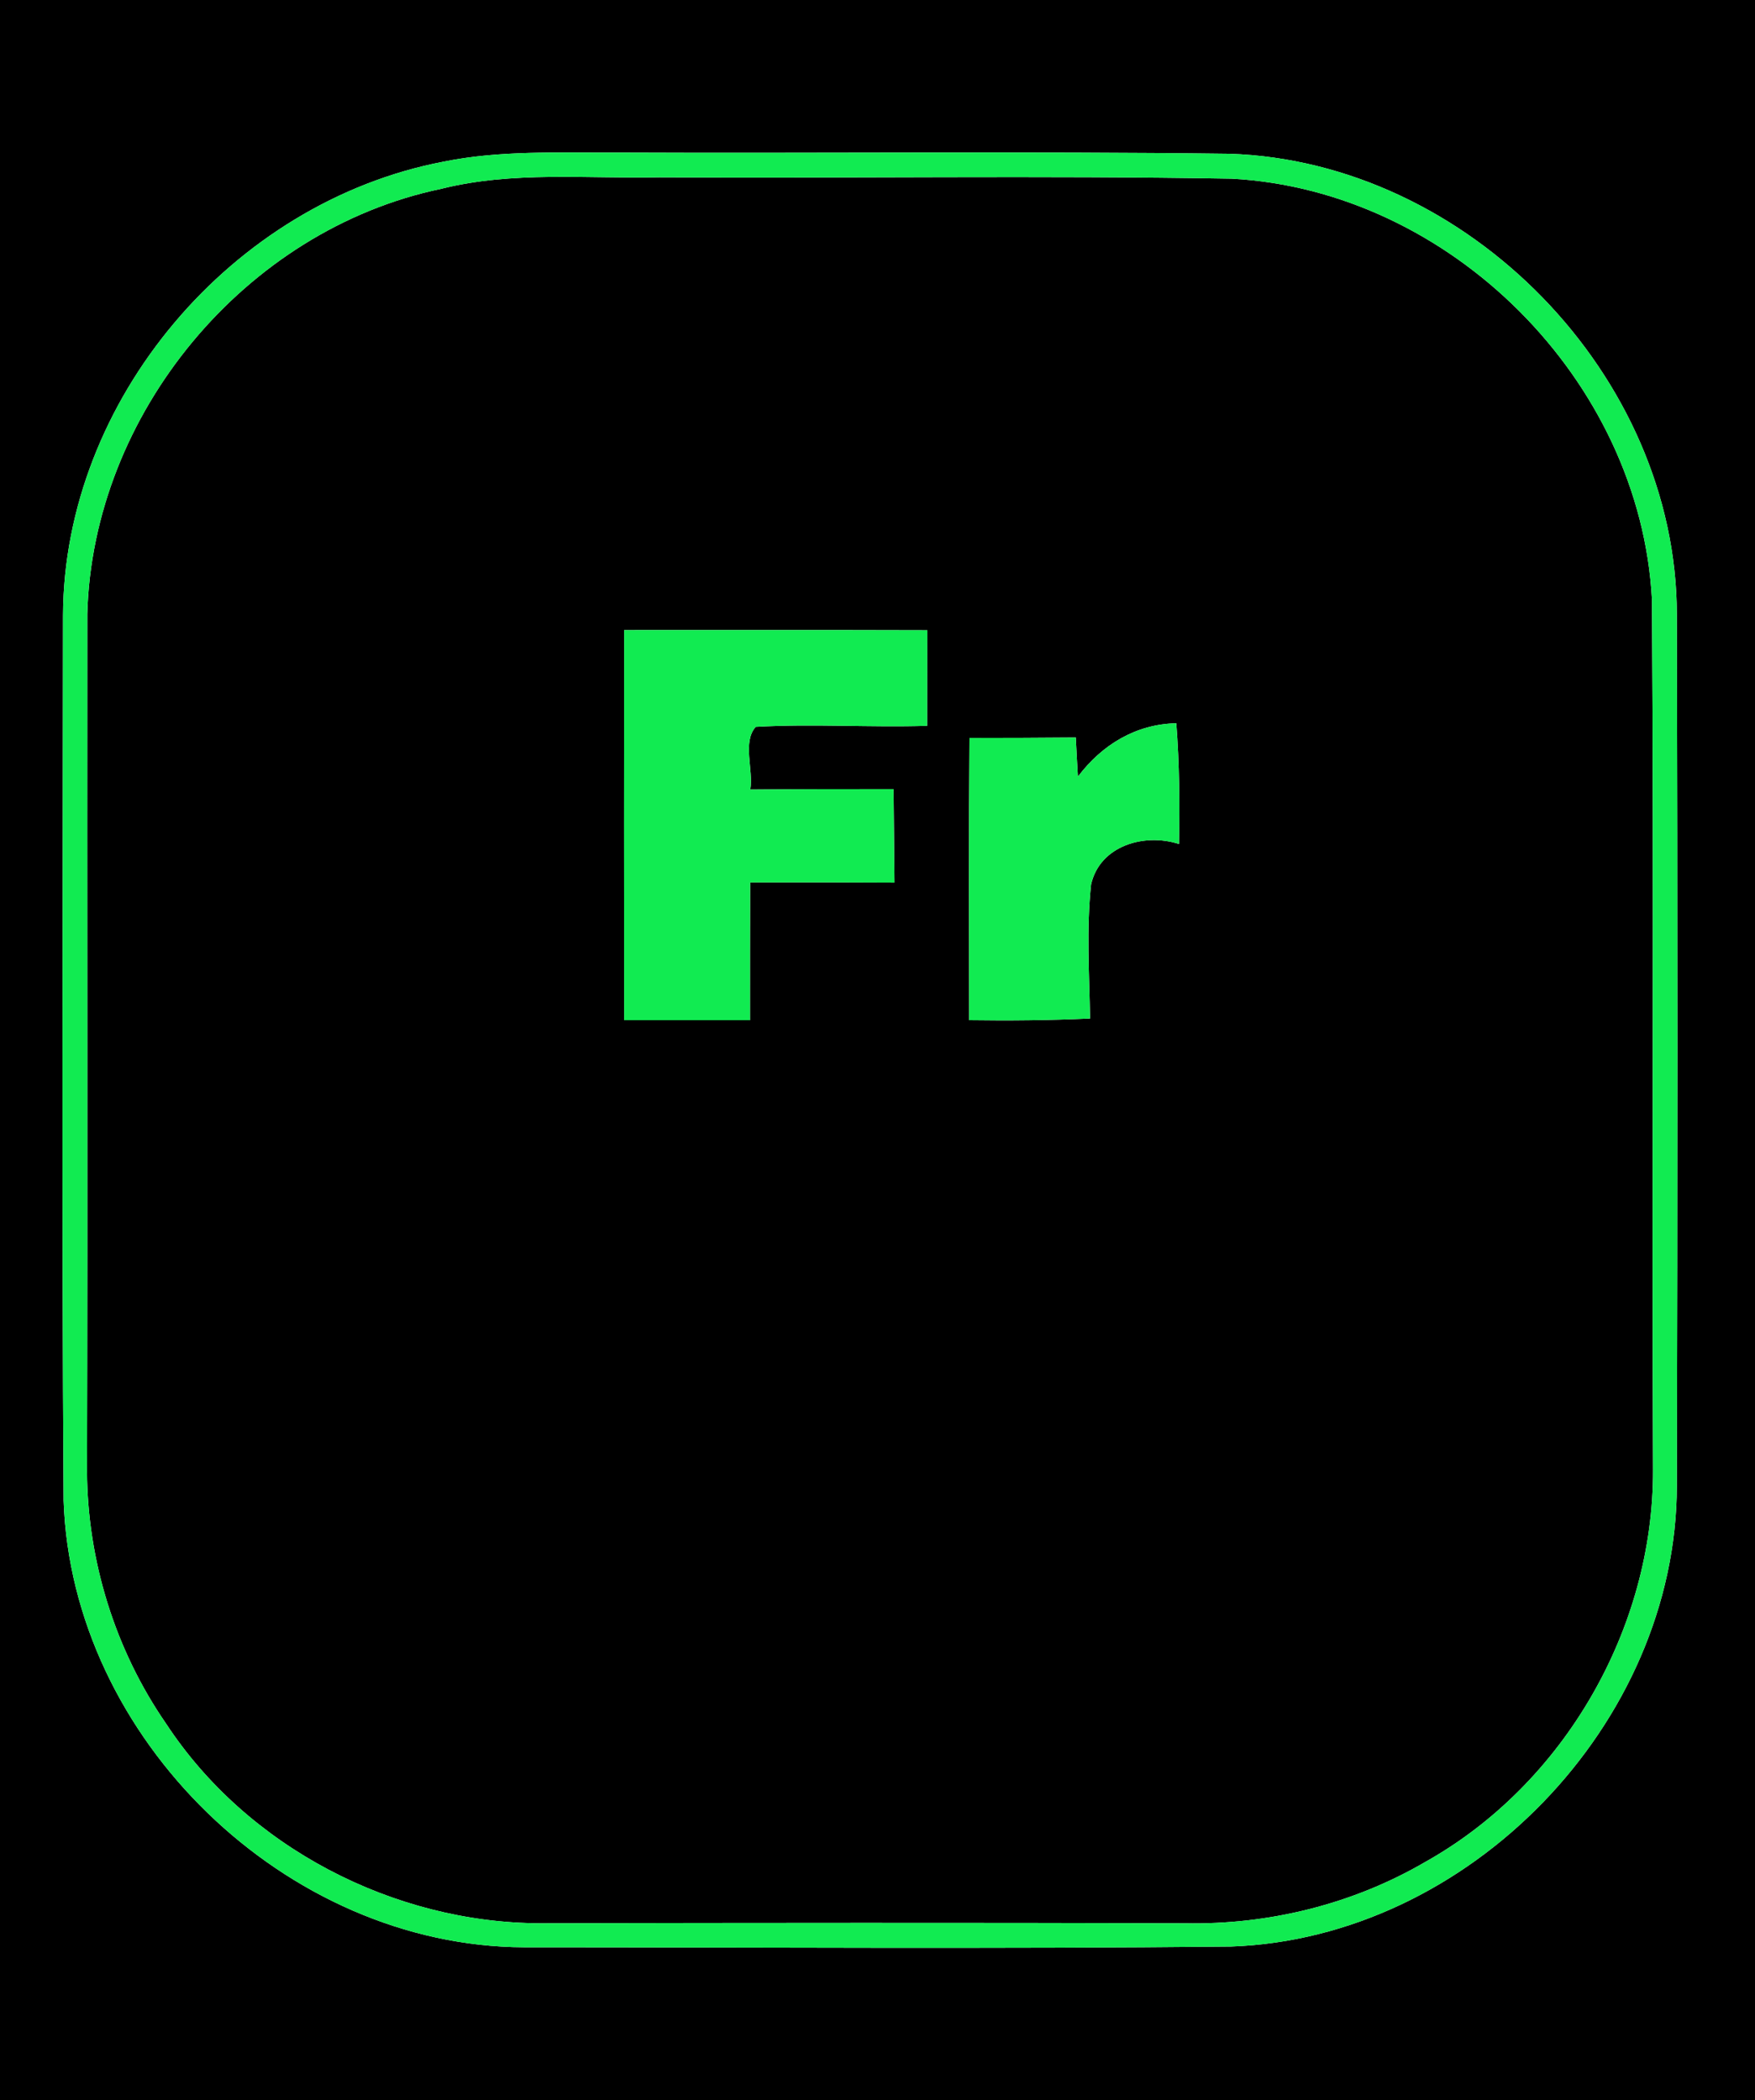 <?xml version="1.0" encoding="UTF-8" ?>
<!DOCTYPE svg PUBLIC "-//W3C//DTD SVG 1.1//EN" "http://www.w3.org/Graphics/SVG/1.1/DTD/svg11.dtd">
<svg width="117px" height="140px" viewBox="0 0 117 140" version="1.1" xmlns="http://www.w3.org/2000/svg">
<g id="#000000ff">
<path fill="#000000" opacity="1.00" d=" M 0.00 0.00 L 117.00 0.00 L 117.00 140.00 L 0.00 140.00 L 0.00 0.00 M 29.55 10.78 C 15.49 13.47 4.26 26.64 4.20 41.02 C 4.19 60.68 4.11 80.36 4.24 100.02 C 4.78 115.89 19.04 129.73 34.93 129.80 C 50.64 129.80 66.35 129.91 82.06 129.75 C 97.92 129.20 111.77 114.92 111.79 99.04 C 111.84 79.68 111.84 60.31 111.79 40.95 C 111.77 25.04 97.86 10.77 81.97 10.25 C 68.32 10.08 54.66 10.23 41.01 10.17 C 37.19 10.19 33.32 10.01 29.55 10.78 Z" />
<path fill="#000000" opacity="1.00" d=" M 29.40 12.59 C 34.17 11.39 39.11 11.92 43.96 11.82 C 56.68 11.89 69.40 11.69 82.11 11.91 C 96.71 12.69 109.35 25.37 110.13 39.96 C 110.26 59.30 110.12 78.64 110.20 97.98 C 110.24 108.55 104.26 118.94 95.02 124.11 C 90.19 126.93 84.57 128.31 78.99 128.20 C 64.67 128.16 50.34 128.17 36.02 128.20 C 26.22 128.17 16.47 123.12 11.07 114.89 C 7.67 109.97 5.83 104.03 5.80 98.06 C 5.85 79.01 5.80 59.97 5.82 40.93 C 6.17 27.59 16.33 15.32 29.40 12.59 M 41.61 42.00 C 41.60 50.67 41.60 59.33 41.61 68.00 C 44.41 68.00 47.20 68.00 50.00 68.00 C 50.00 64.94 50.00 61.88 50.01 58.82 C 53.21 58.81 56.42 58.81 59.63 58.83 C 59.61 56.75 59.59 54.67 59.57 52.60 C 56.39 52.60 53.20 52.60 50.02 52.63 C 50.24 51.31 49.48 49.46 50.38 48.45 C 54.18 48.23 58.00 48.50 61.81 48.38 C 61.81 46.25 61.81 44.13 61.82 42.01 C 55.08 41.99 48.35 42.00 41.61 42.00 M 64.63 49.19 C 64.58 55.46 64.61 61.73 64.61 68.00 C 67.30 68.04 69.99 68.01 72.67 67.89 C 72.62 64.91 72.42 61.92 72.74 58.95 C 73.33 56.36 76.30 55.51 78.60 56.26 C 78.65 53.57 78.63 50.89 78.42 48.21 C 75.71 48.27 73.46 49.65 71.86 51.77 C 71.82 51.12 71.75 49.81 71.72 49.16 C 69.35 49.18 66.99 49.19 64.63 49.19 Z" />
</g>
<g id="#11eb51ff">
<path fill="#11eb51" opacity="1.00" d=" M 29.55 10.78 C 33.32 10.01 37.19 10.19 41.01 10.17 C 54.66 10.23 68.32 10.08 81.97 10.25 C 97.86 10.77 111.77 25.04 111.79 40.95 C 111.84 60.31 111.84 79.68 111.79 99.04 C 111.77 114.92 97.92 129.20 82.06 129.75 C 66.35 129.91 50.64 129.80 34.93 129.80 C 19.04 129.73 4.78 115.89 4.24 100.02 C 4.11 80.36 4.19 60.68 4.20 41.02 C 4.26 26.64 15.49 13.47 29.55 10.78 M 29.40 12.59 C 16.33 15.32 6.17 27.59 5.82 40.93 C 5.80 59.97 5.85 79.01 5.80 98.06 C 5.83 104.03 7.67 109.97 11.07 114.89 C 16.47 123.12 26.22 128.17 36.02 128.20 C 50.34 128.17 64.67 128.16 78.99 128.20 C 84.57 128.31 90.19 126.93 95.02 124.11 C 104.26 118.94 110.24 108.55 110.20 97.98 C 110.12 78.64 110.26 59.30 110.13 39.96 C 109.35 25.37 96.71 12.69 82.11 11.91 C 69.40 11.69 56.68 11.89 43.96 11.82 C 39.11 11.92 34.17 11.39 29.40 12.59 Z" />
<path fill="#11eb51" opacity="1.00" d=" M 41.61 42.00 C 48.35 42.00 55.08 41.99 61.82 42.01 C 61.81 44.13 61.81 46.25 61.81 48.38 C 58.00 48.50 54.18 48.23 50.38 48.45 C 49.48 49.46 50.24 51.31 50.02 52.63 C 53.20 52.60 56.39 52.60 59.57 52.60 C 59.59 54.67 59.61 56.75 59.63 58.83 C 56.42 58.81 53.21 58.81 50.01 58.82 C 50.00 61.88 50.00 64.94 50.00 68.00 C 47.20 68.00 44.41 68.00 41.61 68.00 C 41.60 59.33 41.60 50.67 41.61 42.00 Z" />
<path fill="#11eb51" opacity="1.00" d=" M 64.63 49.19 C 66.99 49.19 69.35 49.18 71.72 49.16 C 71.75 49.81 71.82 51.12 71.86 51.77 C 73.46 49.65 75.71 48.27 78.42 48.21 C 78.63 50.89 78.65 53.57 78.60 56.26 C 76.30 55.51 73.33 56.36 72.74 58.95 C 72.42 61.92 72.62 64.91 72.67 67.89 C 69.99 68.01 67.30 68.04 64.61 68.00 C 64.61 61.73 64.58 55.46 64.63 49.19 Z" />
</g>
</svg>
